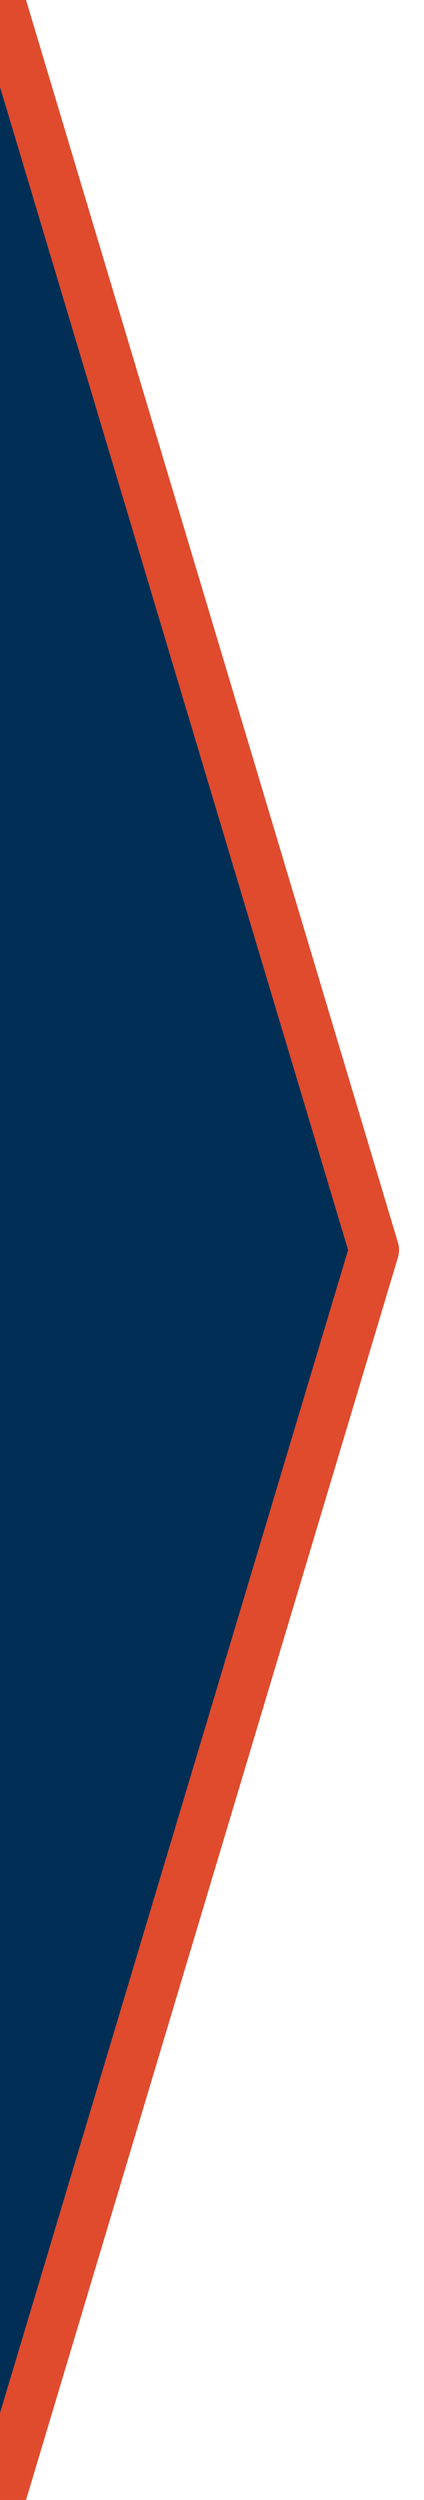 <?xml version="1.0" encoding="utf-8"?>
<svg version="1.1" xmlns="http://www.w3.org/2000/svg" xmlns:xlink="http://www.w3.org/1999/xlink" x="0px" y="0px"
	 viewBox="0 0 17 100">
<path id="triagle" fill='#002e54' d="m0,100l15-50L0,0v100z"/>
<polyline stroke-linejoin="round" points="0,0 15,50 0,100" fill="none" stroke="#e04a2d" stroke-width="2"  />

</svg>
